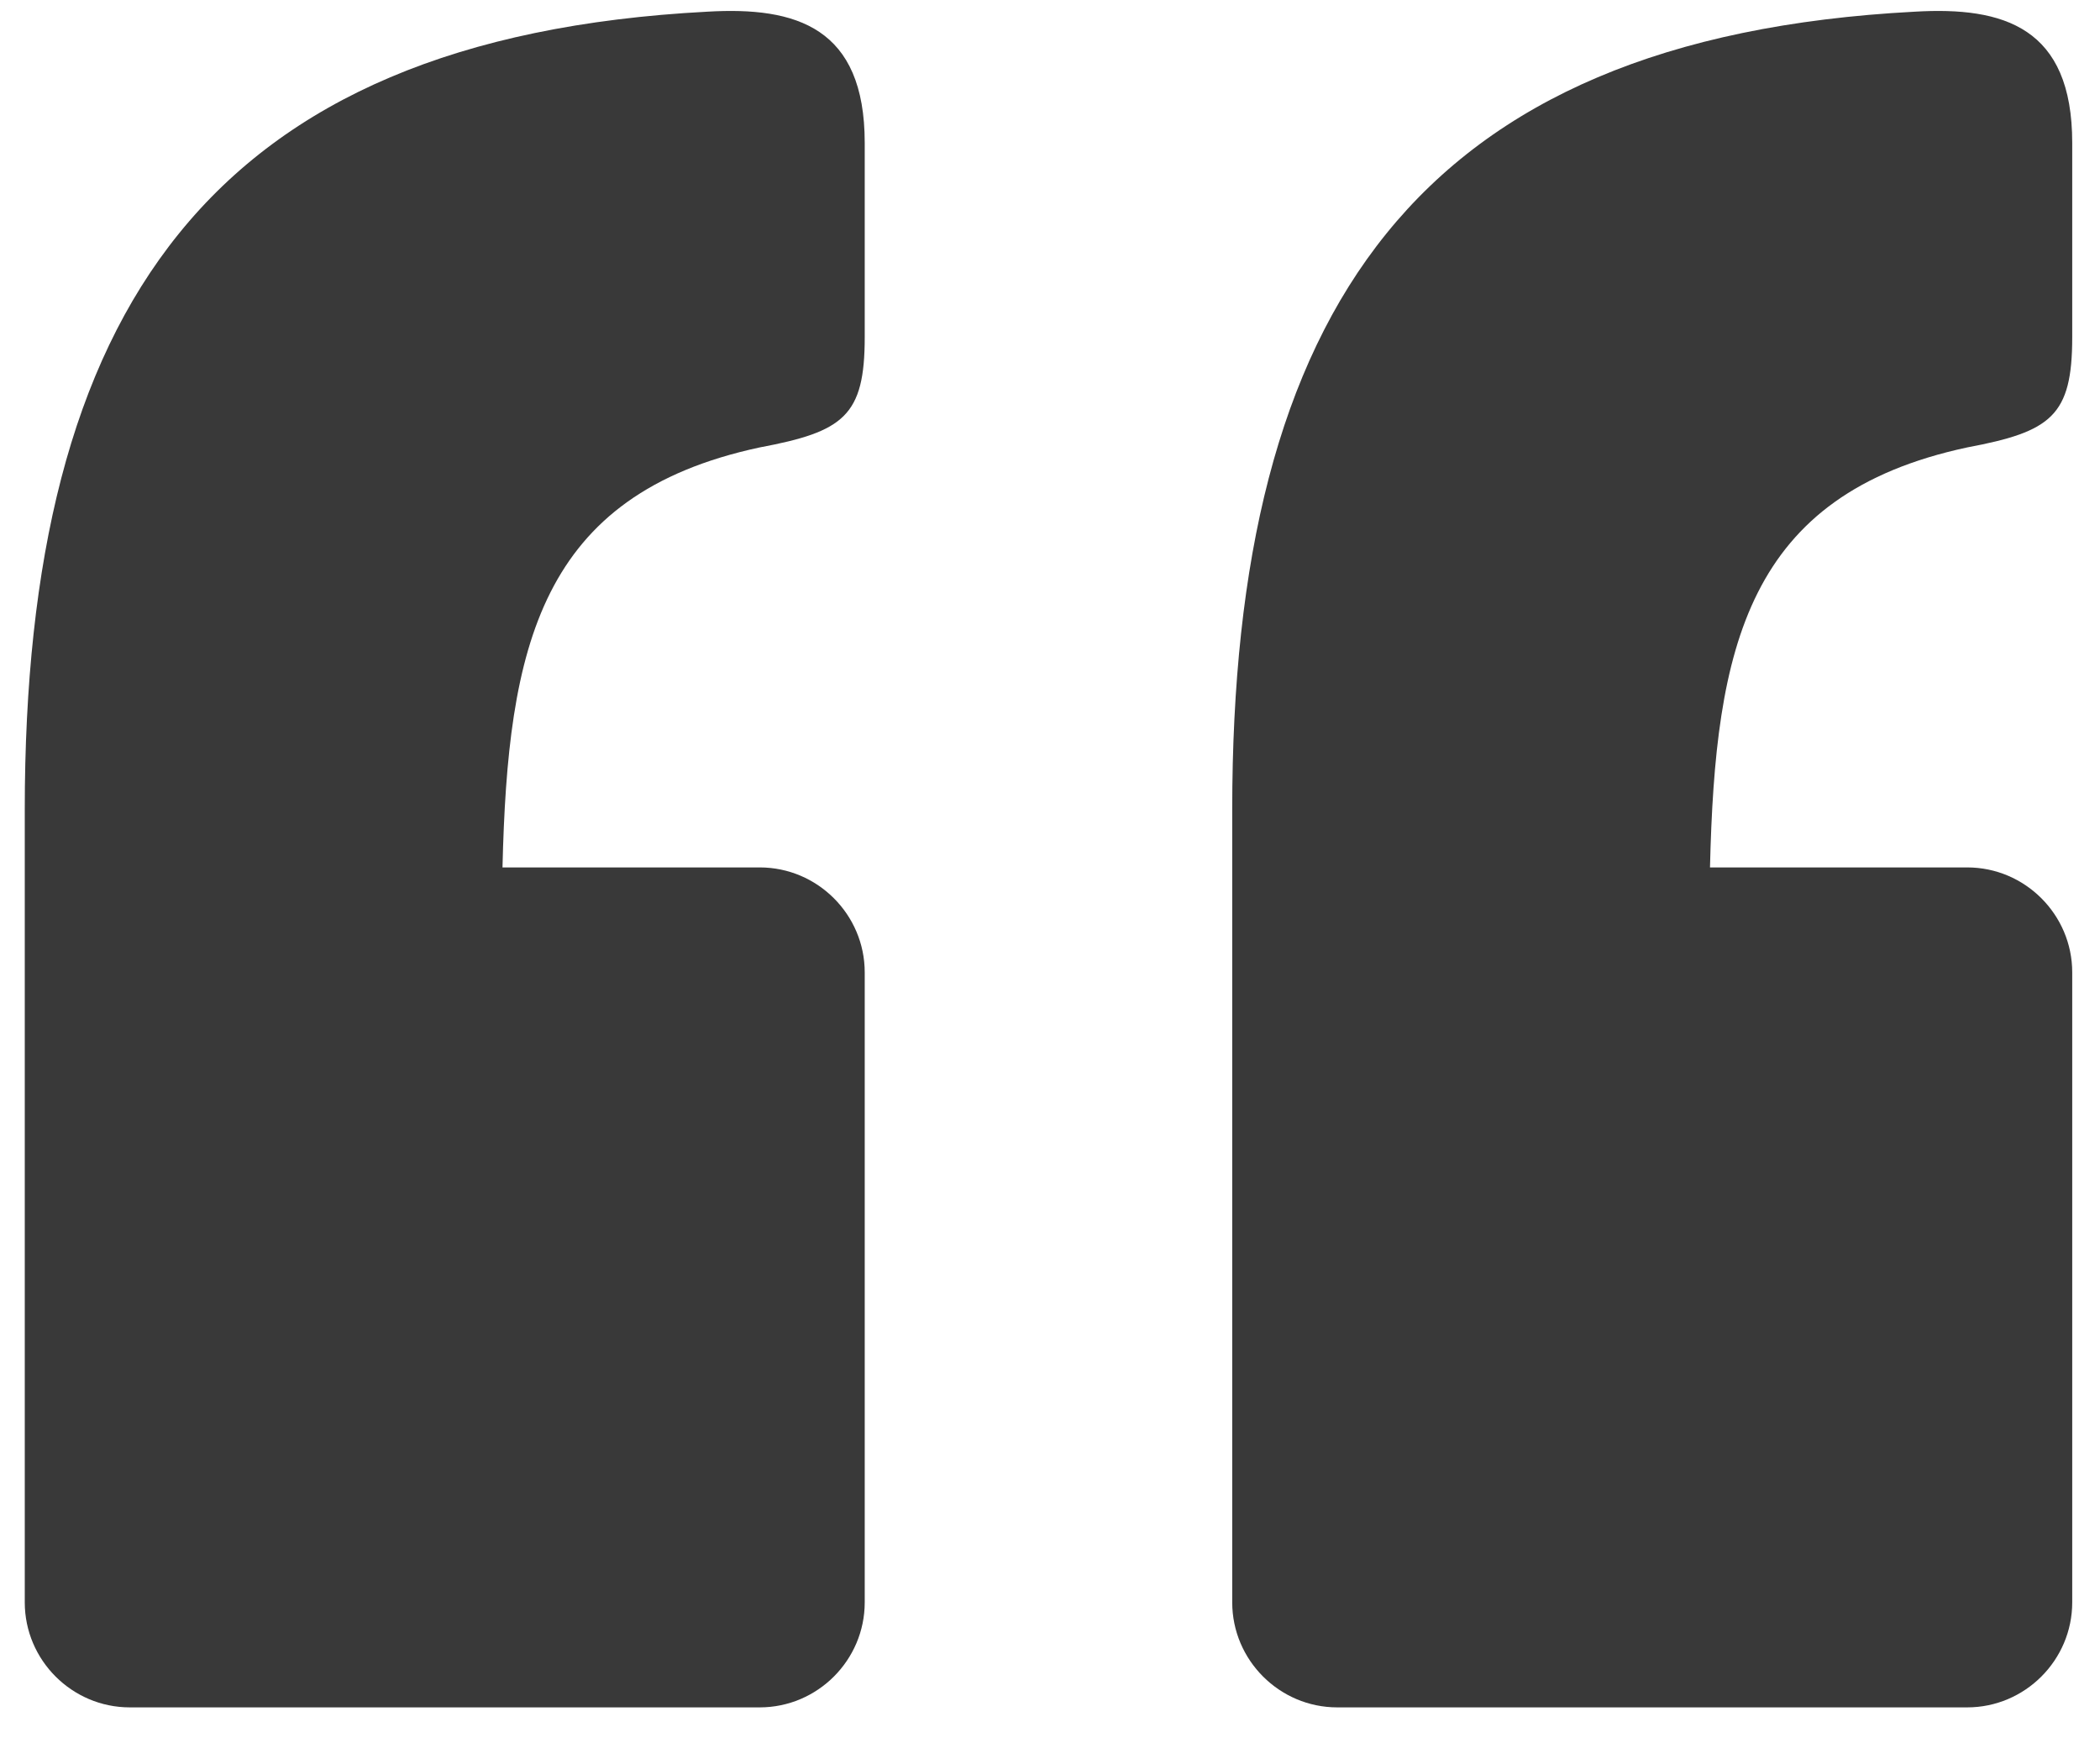 <svg width="53" height="44" viewBox="0 0 53 44" fill="none" xmlns="http://www.w3.org/2000/svg">
<path d="M17.849 0.295C5.262 0.957 0.625 7.847 0.625 20.434V40.441C0.625 41.899 1.817 43.091 3.275 43.091H19.174C20.632 43.091 21.824 41.899 21.824 40.441V24.541C21.824 23.084 20.632 21.892 19.174 21.892H12.682C12.815 16.327 13.61 12.484 19.174 11.292C21.294 10.894 21.824 10.497 21.824 8.509V3.607C21.824 0.692 20.102 0.162 17.849 0.295ZM48.324 0.295C35.737 0.957 31.099 7.847 31.099 20.434V40.441C31.099 41.899 32.292 43.091 33.749 43.091H49.649C51.106 43.091 52.299 41.899 52.299 40.441V24.541C52.299 23.084 51.106 21.892 49.649 21.892H43.157C43.289 16.327 44.084 12.484 49.649 11.292C51.769 10.894 52.299 10.497 52.299 8.509V3.607C52.299 0.692 50.576 0.162 48.324 0.295Z" fill="#393939"/>
</svg>
